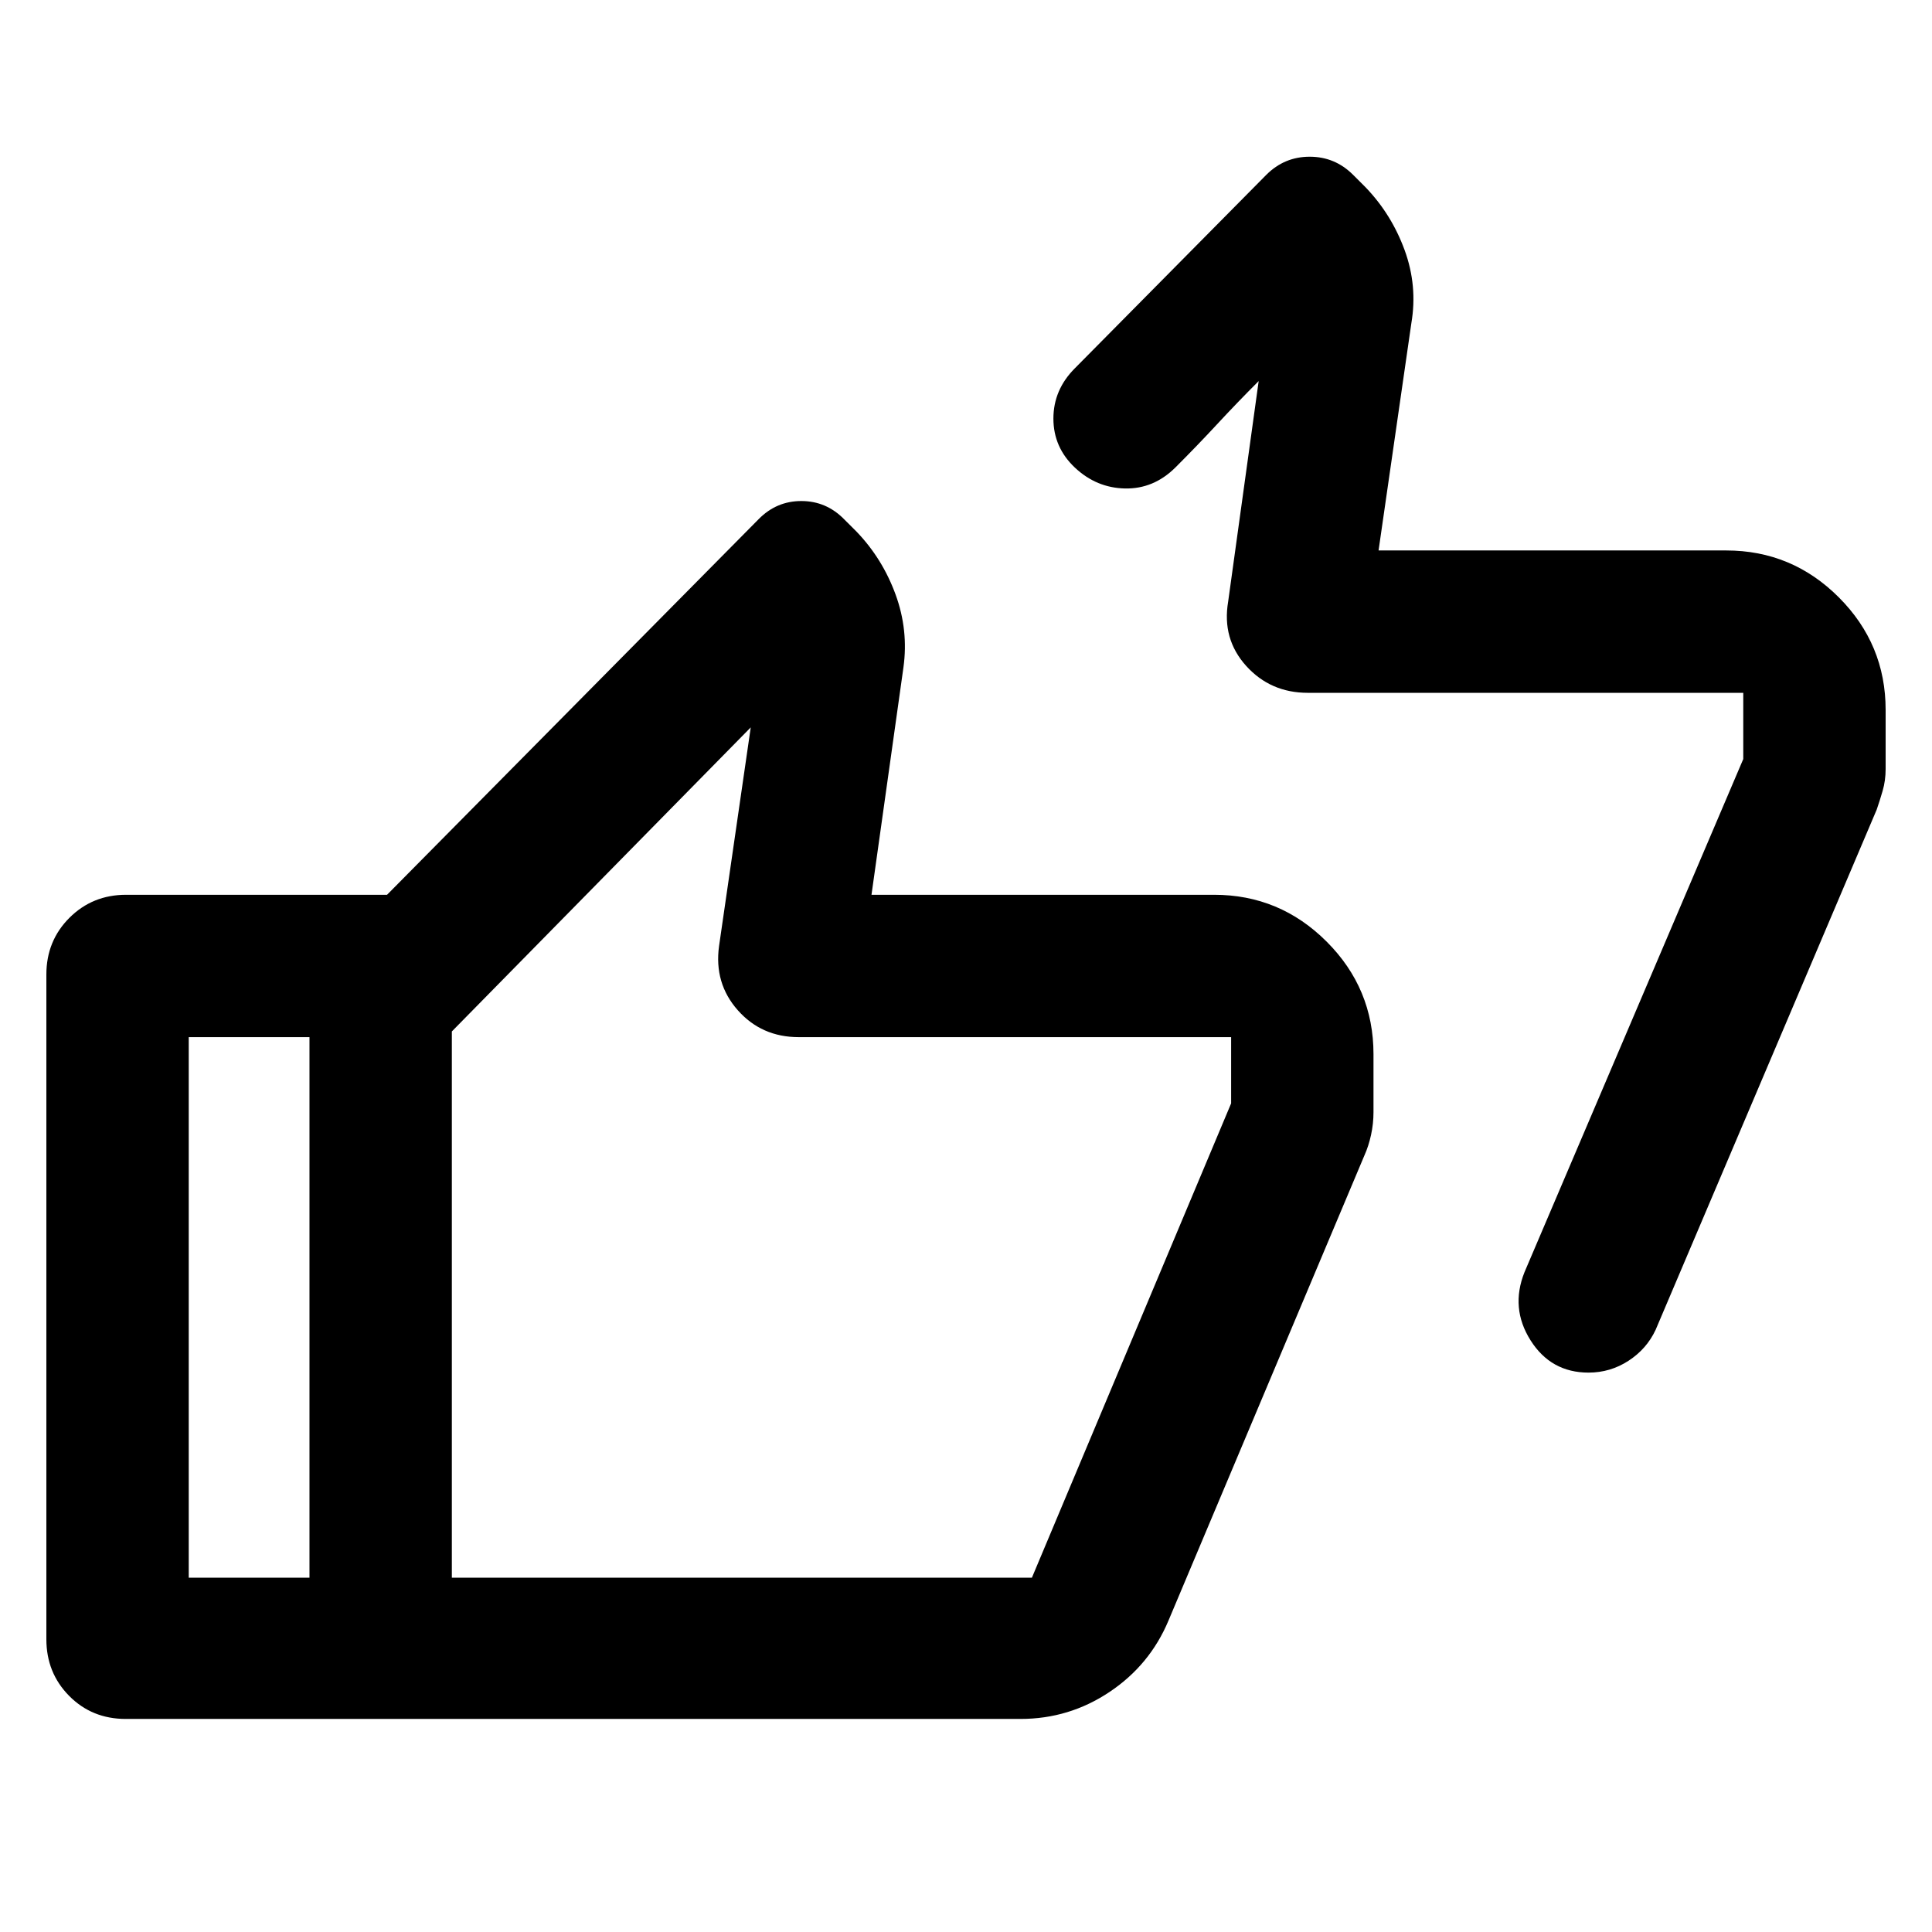 <svg xmlns="http://www.w3.org/2000/svg" height="48" viewBox="0 -960 960 960" width="48"><path d="M685-686.48h172.74q32.66 0 55.94 23.28t23.28 55.94v29.39q0 5.72-1.5 10.87-1.5 5.15-2.94 9.3L822.67-299.22q-4.43 9.49-13.47 15.38-9.04 5.88-19.87 5.88-18.68 0-28.81-16.04-10.13-16.04-3-33.87l108.7-254.96v-32.91H649.87q-18.59 0-30.67-13.39-12.07-13.39-8.94-31.91l15.17-109.61q-10.73 10.74-20.69 21.48t-20.7 21.47q-10.79 10.7-25 10.42-14.21-.29-24.91-10.35t-10.7-24.39q0-14.33 10.7-25.02l95.09-96.09q9-9 21.56-9 12.57 0 21.57 9l6.3 6.3q12.83 13.39 19.31 31.13 6.48 17.74 3.34 36.27L685-686.48ZM62.48-105.87q-16.78 0-28.11-11.45-11.33-11.45-11.33-28.16v-330.3q0-16.71 11.45-28.16 11.46-11.45 28.16-11.45h153.39v70.74H93.78v268.61h122.26v70.17H62.48Zm444.61 0H153.78v-370.56l223.19-225.61q8.85-9 21.21-9 12.36 0 21.21 9l6.31 6.3q12.82 13.39 19.3 31.13t3.91 36.26l-15.87 112.96h170.22q32.66 0 55.94 23.28 23.28 23.27 23.28 55.94v28.82q0 5.7-1.22 11.29-1.22 5.58-3.22 10.02l-97.43 231.3q-9.26 22.09-29.31 35.48-20.04 13.39-44.21 13.39Zm5.65-70.17 99-235.7v-32.91H396.91q-18.48 0-30.32-13.39-11.85-13.39-9.29-31.92l15.74-108.6-148.52 151.08v271.44h288.22Zm-288.22 0v-313.92V-176.04Z"/></svg>